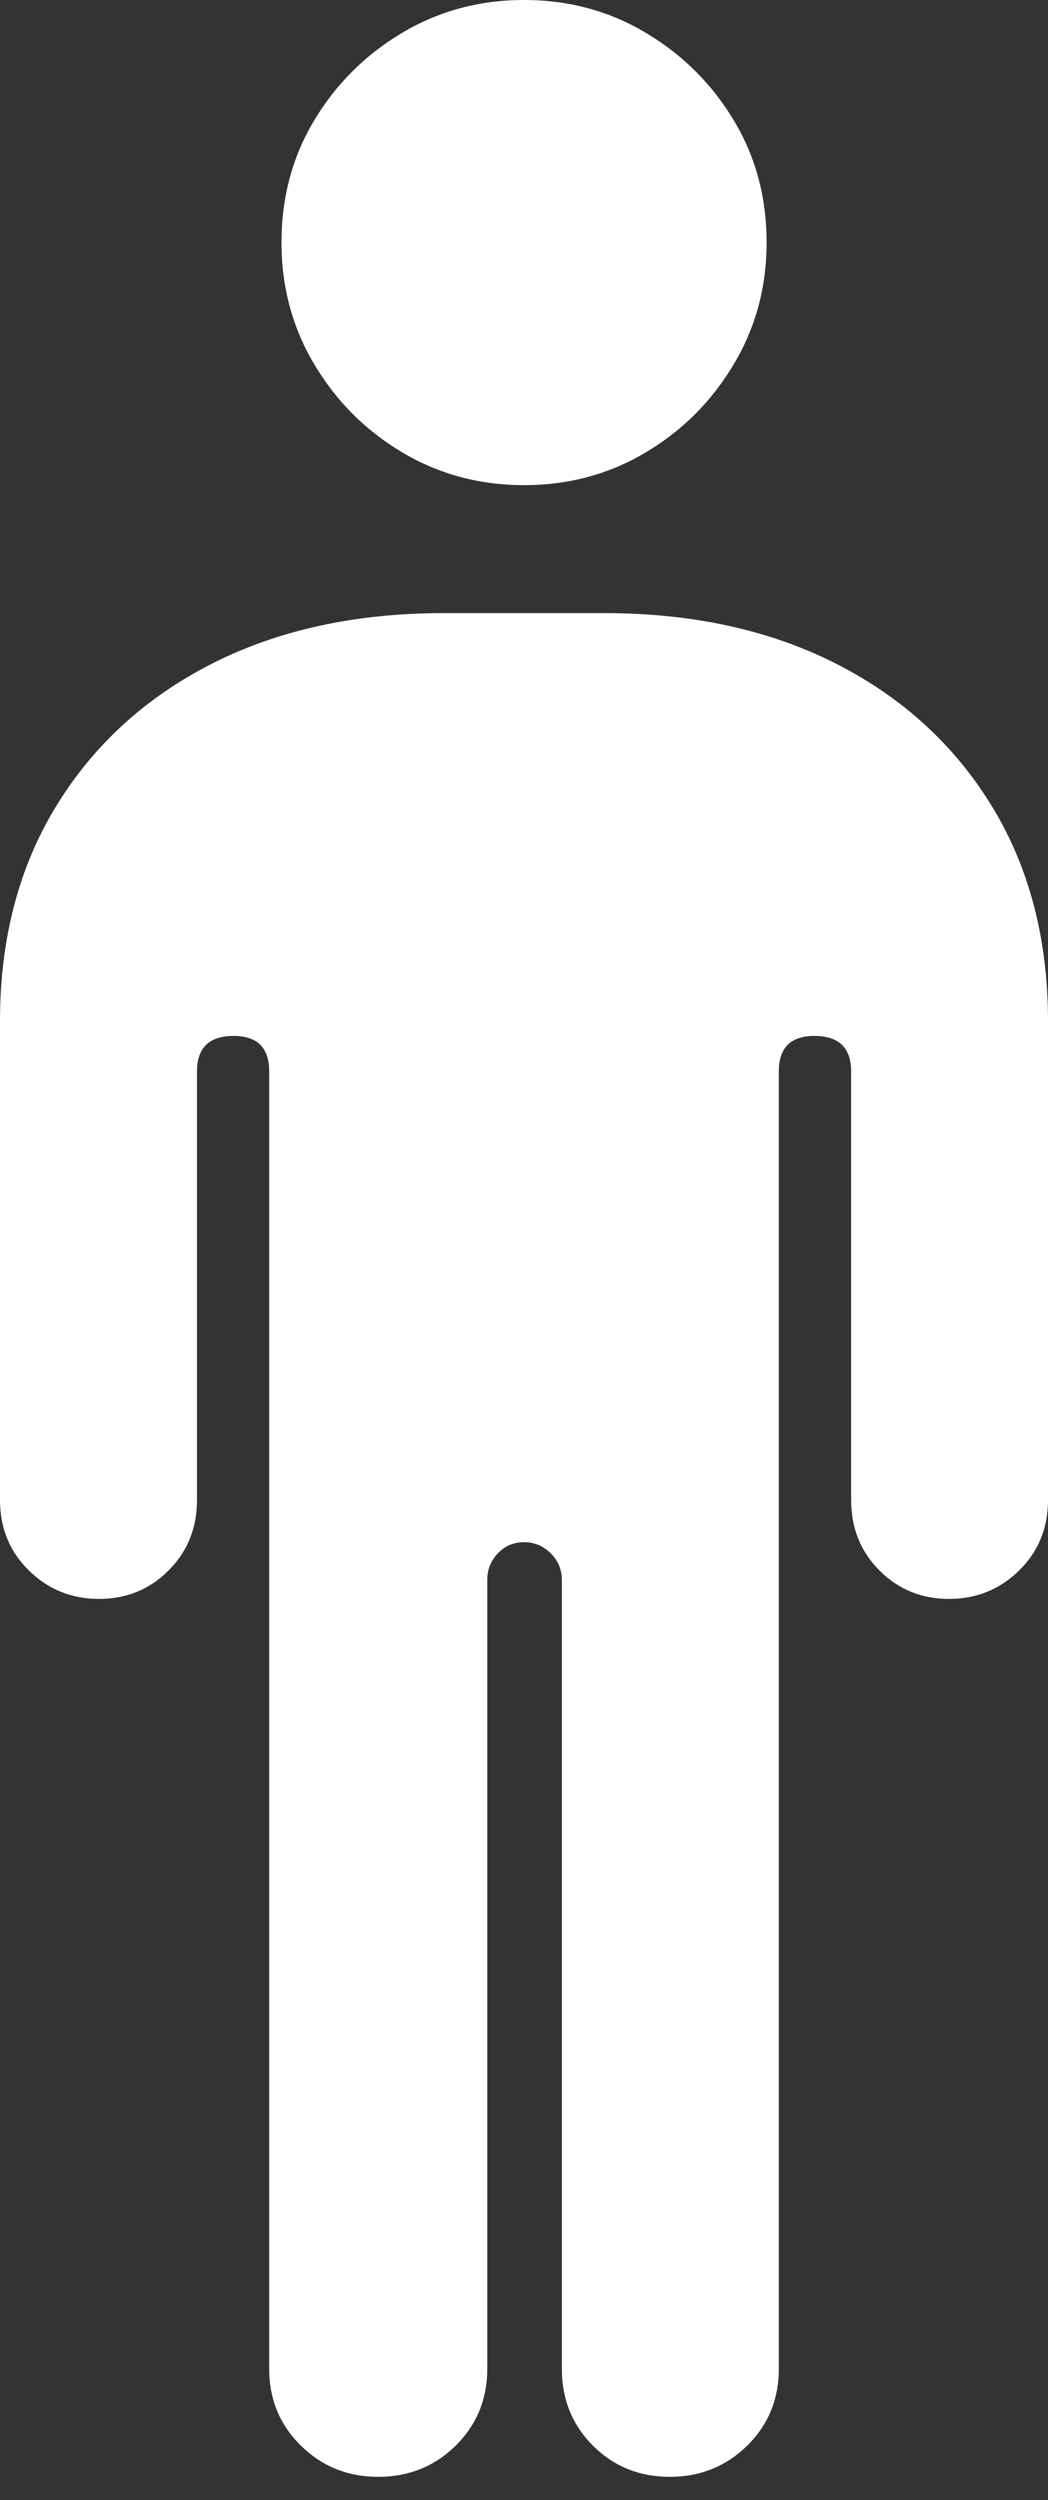 <?xml version="1.0" encoding="UTF-8"?>
<!--Generator: Apple Native CoreSVG 175.5-->
<!DOCTYPE svg
PUBLIC "-//W3C//DTD SVG 1.1//EN"
       "http://www.w3.org/Graphics/SVG/1.1/DTD/svg11.dtd">
<svg version="1.1" xmlns="http://www.w3.org/2000/svg" xmlns:xlink="http://www.w3.org/1999/xlink" width="9.199" height="21.943">
 <rect width="100%" height="100%" fill="#333333" stroke="none"/>
 <g>
  <rect height="21.943" opacity="0" width="9.199" x="0" y="0"/>
  <path d="M0 13.164Q0 13.535 0.254 13.784Q0.508 14.033 0.869 14.033Q1.23 14.033 1.479 13.784Q1.729 13.535 1.729 13.164L1.729 9.404Q1.729 9.092 2.051 9.092Q2.363 9.092 2.363 9.404L2.363 20.791Q2.363 21.191 2.642 21.465Q2.92 21.738 3.32 21.738Q3.721 21.738 3.999 21.465Q4.277 21.191 4.277 20.791L4.277 13.867Q4.277 13.73 4.37 13.633Q4.463 13.535 4.6 13.535Q4.736 13.535 4.834 13.633Q4.932 13.73 4.932 13.867L4.932 20.791Q4.932 21.191 5.205 21.465Q5.479 21.738 5.879 21.738Q6.279 21.738 6.558 21.465Q6.836 21.191 6.836 20.791L6.836 9.404Q6.836 9.092 7.148 9.092Q7.471 9.092 7.471 9.404L7.471 13.164Q7.471 13.535 7.72 13.784Q7.969 14.033 8.33 14.033Q8.691 14.033 8.945 13.784Q9.199 13.535 9.199 13.164L9.199 8.965Q9.199 7.881 8.706 7.075Q8.213 6.27 7.339 5.825Q6.465 5.381 5.303 5.381L3.896 5.381Q2.734 5.381 1.86 5.825Q0.986 6.27 0.493 7.075Q0 7.881 0 8.965ZM4.6 4.258Q5.186 4.258 5.669 3.97Q6.152 3.682 6.44 3.198Q6.729 2.715 6.729 2.129Q6.729 1.533 6.44 1.055Q6.152 0.576 5.669 0.288Q5.186 0 4.6 0Q4.014 0 3.53 0.288Q3.047 0.576 2.759 1.055Q2.471 1.533 2.471 2.129Q2.471 2.715 2.759 3.198Q3.047 3.682 3.53 3.97Q4.014 4.258 4.6 4.258Z" fill="#ffffff"/>
 </g>
</svg>
